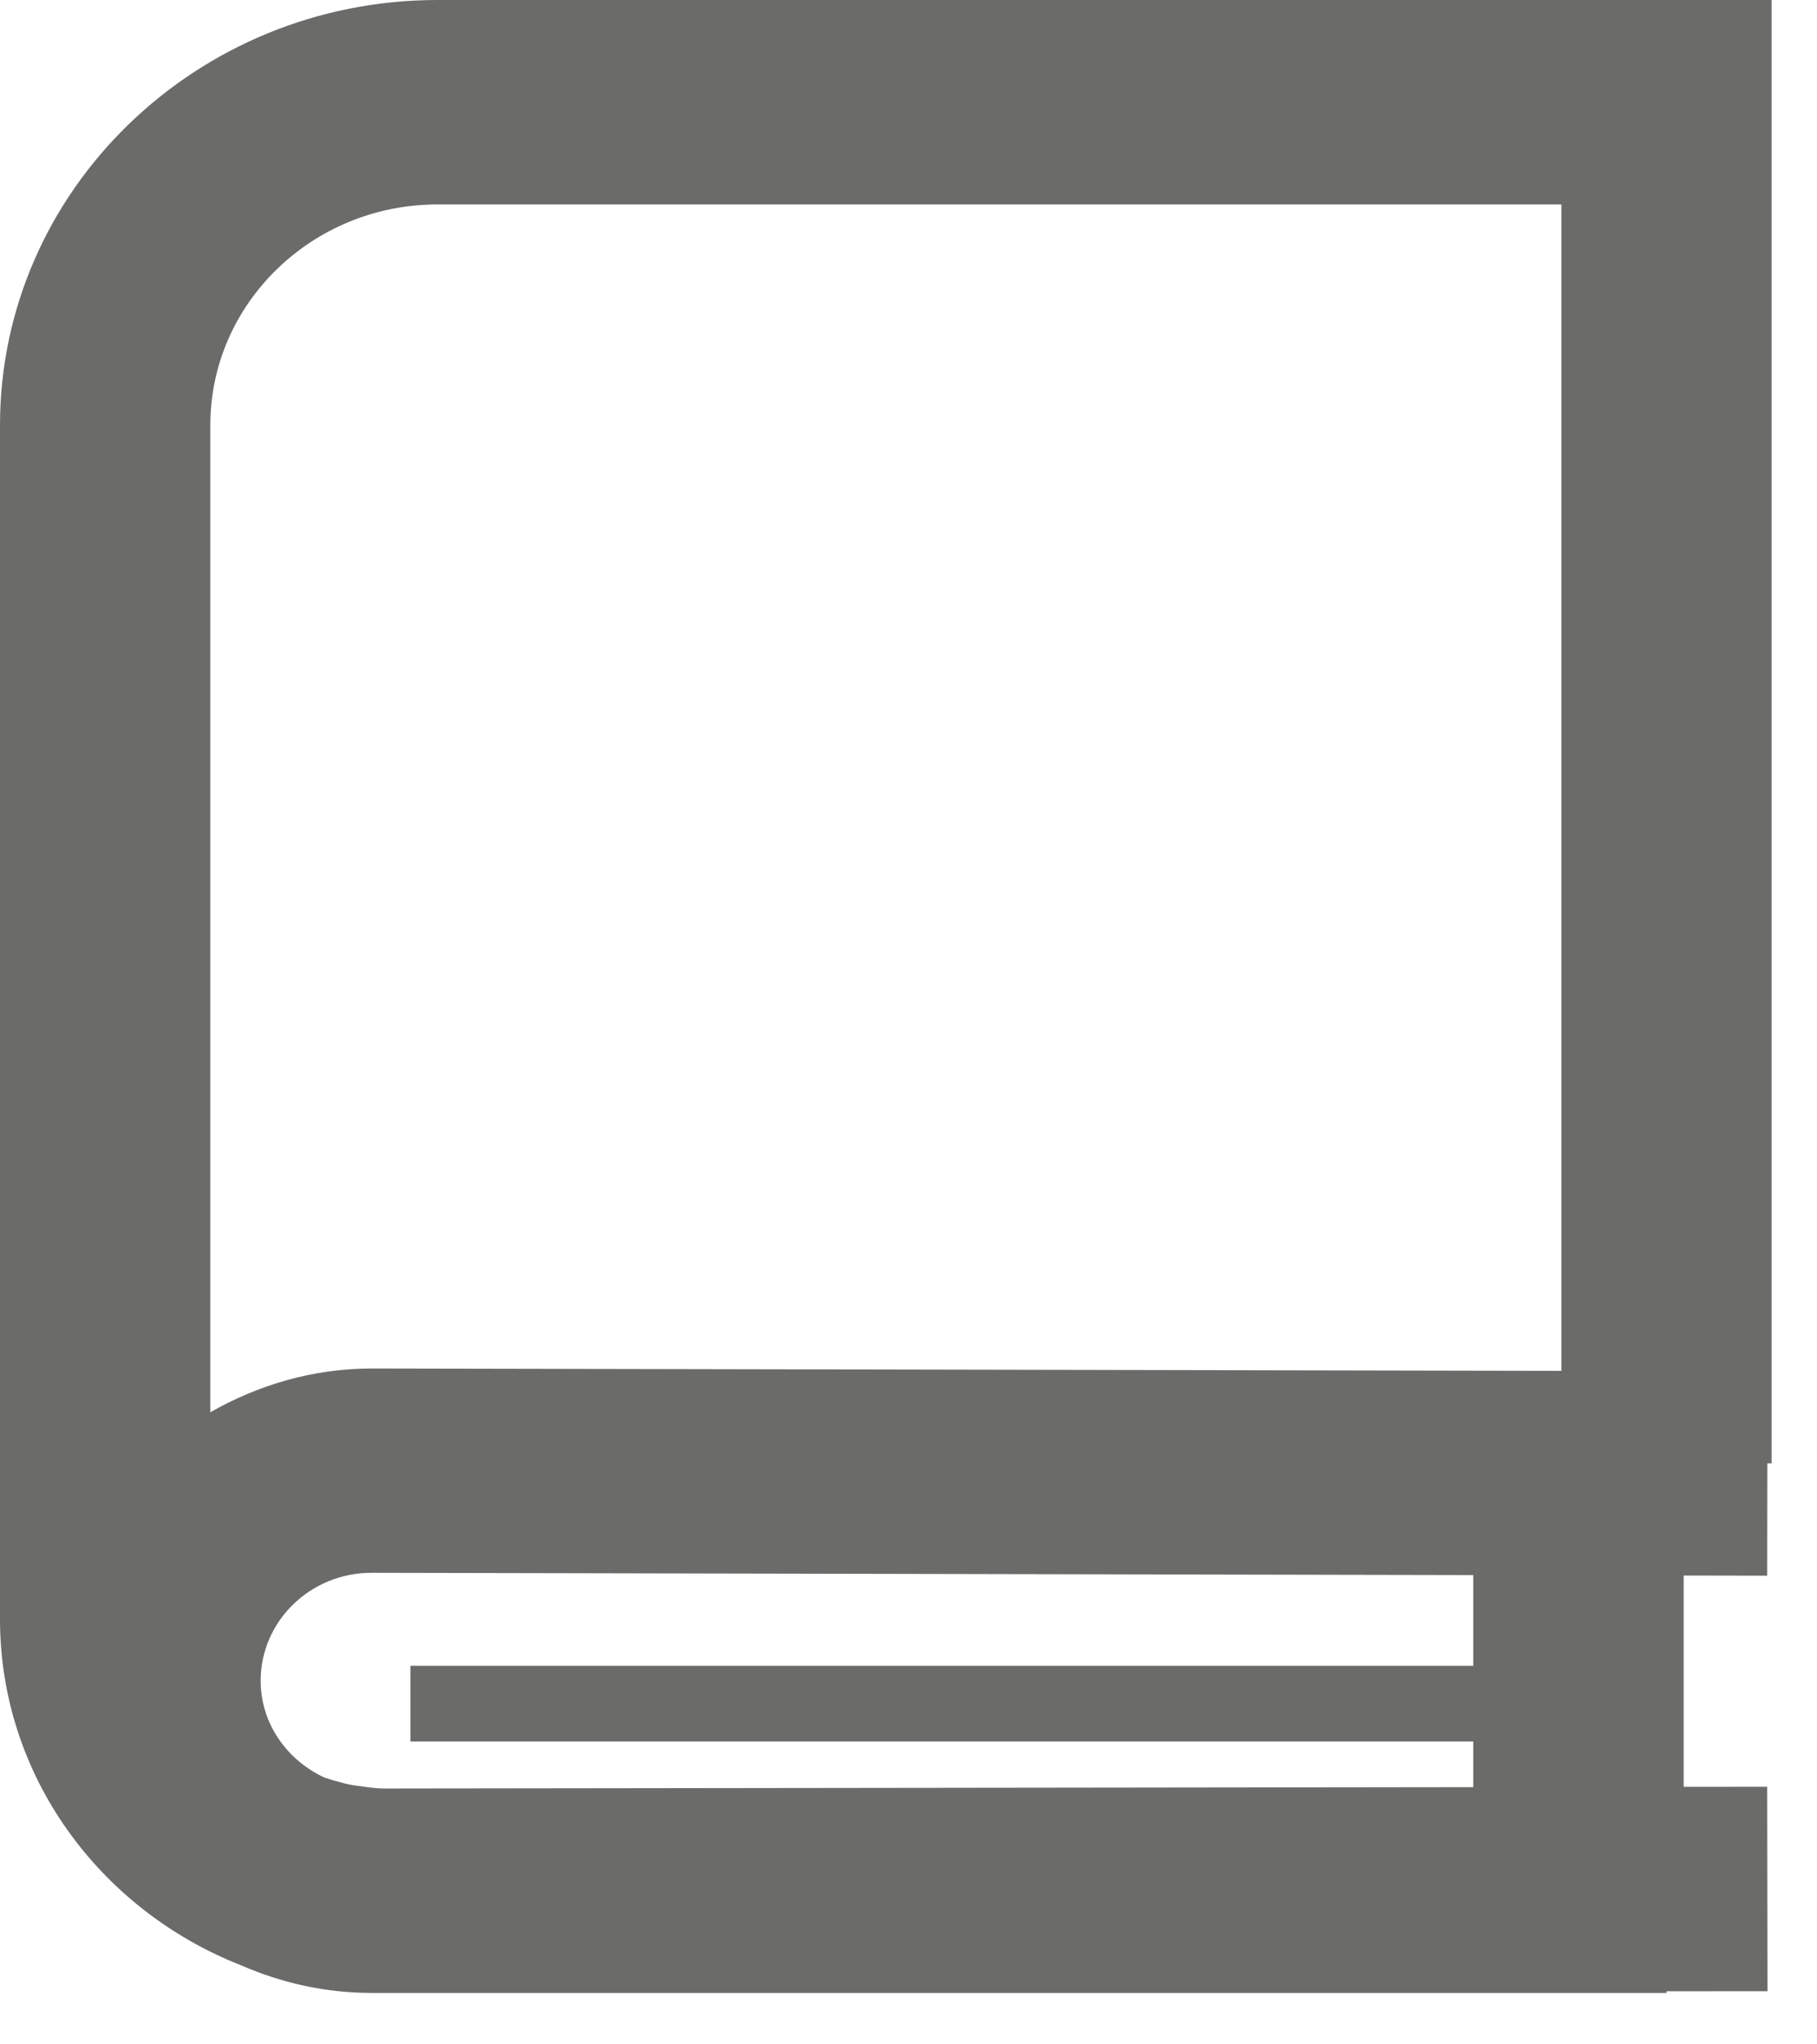 <?xml version="1.0" encoding="UTF-8" standalone="no"?>
<svg width="24px" height="27px" viewBox="0 0 24 27" version="1.1" xmlns="http://www.w3.org/2000/svg" xmlns:xlink="http://www.w3.org/1999/xlink" xmlns:sketch="http://www.bohemiancoding.com/sketch/ns">
    <!-- Generator: Sketch 3.2.1 (9971) - http://www.bohemiancoding.com/sketch -->
    <title>Imported Layers + Line 2</title>
    <desc>Created with Sketch.</desc>
    <defs></defs>
    <g id="Page-1" stroke="none" stroke-width="1" fill="none" fill-rule="evenodd" sketch:type="MSPage">
        <g id="Imported-Layers-+-Line-2" sketch:type="MSLayerGroup">
            <g sketch:type="MSShapeGroup">
                <path d="M23.342,20.81 L23.344,19.327 L23.401,19.327 L23.401,0 L5.778,0 C2.592,0 0,2.519 0,5.616 L0,21.384 C0,23.454 1.319,25.223 3.182,25.955 C3.711,26.186 4.293,26.321 4.91,26.321 L5.078,26.321 L5.079,26.321 L22.012,26.321 L22.012,26.299 L23.346,26.298 L23.342,23.598 L22.239,23.599 L22.239,20.808 L23.342,20.81 L23.342,20.81 Z M5.778,2.7 L20.624,2.7 L20.624,18.105 L4.907,18.074 C4.128,18.074 3.406,18.294 2.778,18.652 L2.778,5.616 C2.778,4.008 4.124,2.7 5.778,2.7 L5.778,2.7 Z M19.46,23.603 L5.078,23.621 C4.96,23.621 4.849,23.603 4.736,23.587 C4.657,23.578 4.579,23.563 4.504,23.541 C4.431,23.522 4.358,23.501 4.287,23.477 C3.792,23.248 3.443,22.765 3.443,22.197 C3.443,21.411 4.1,20.772 4.906,20.772 L19.46,20.802 L19.46,23.603 L19.46,23.603 Z" id="Imported-Layers" fill="#6B6B6A"></path>
                <path d="M5.921,22.5 L19.079,22.5" id="Line" stroke="#6B6B6A" stroke-linecap="square"></path>
            </g>
        </g>
    </g>
</svg>